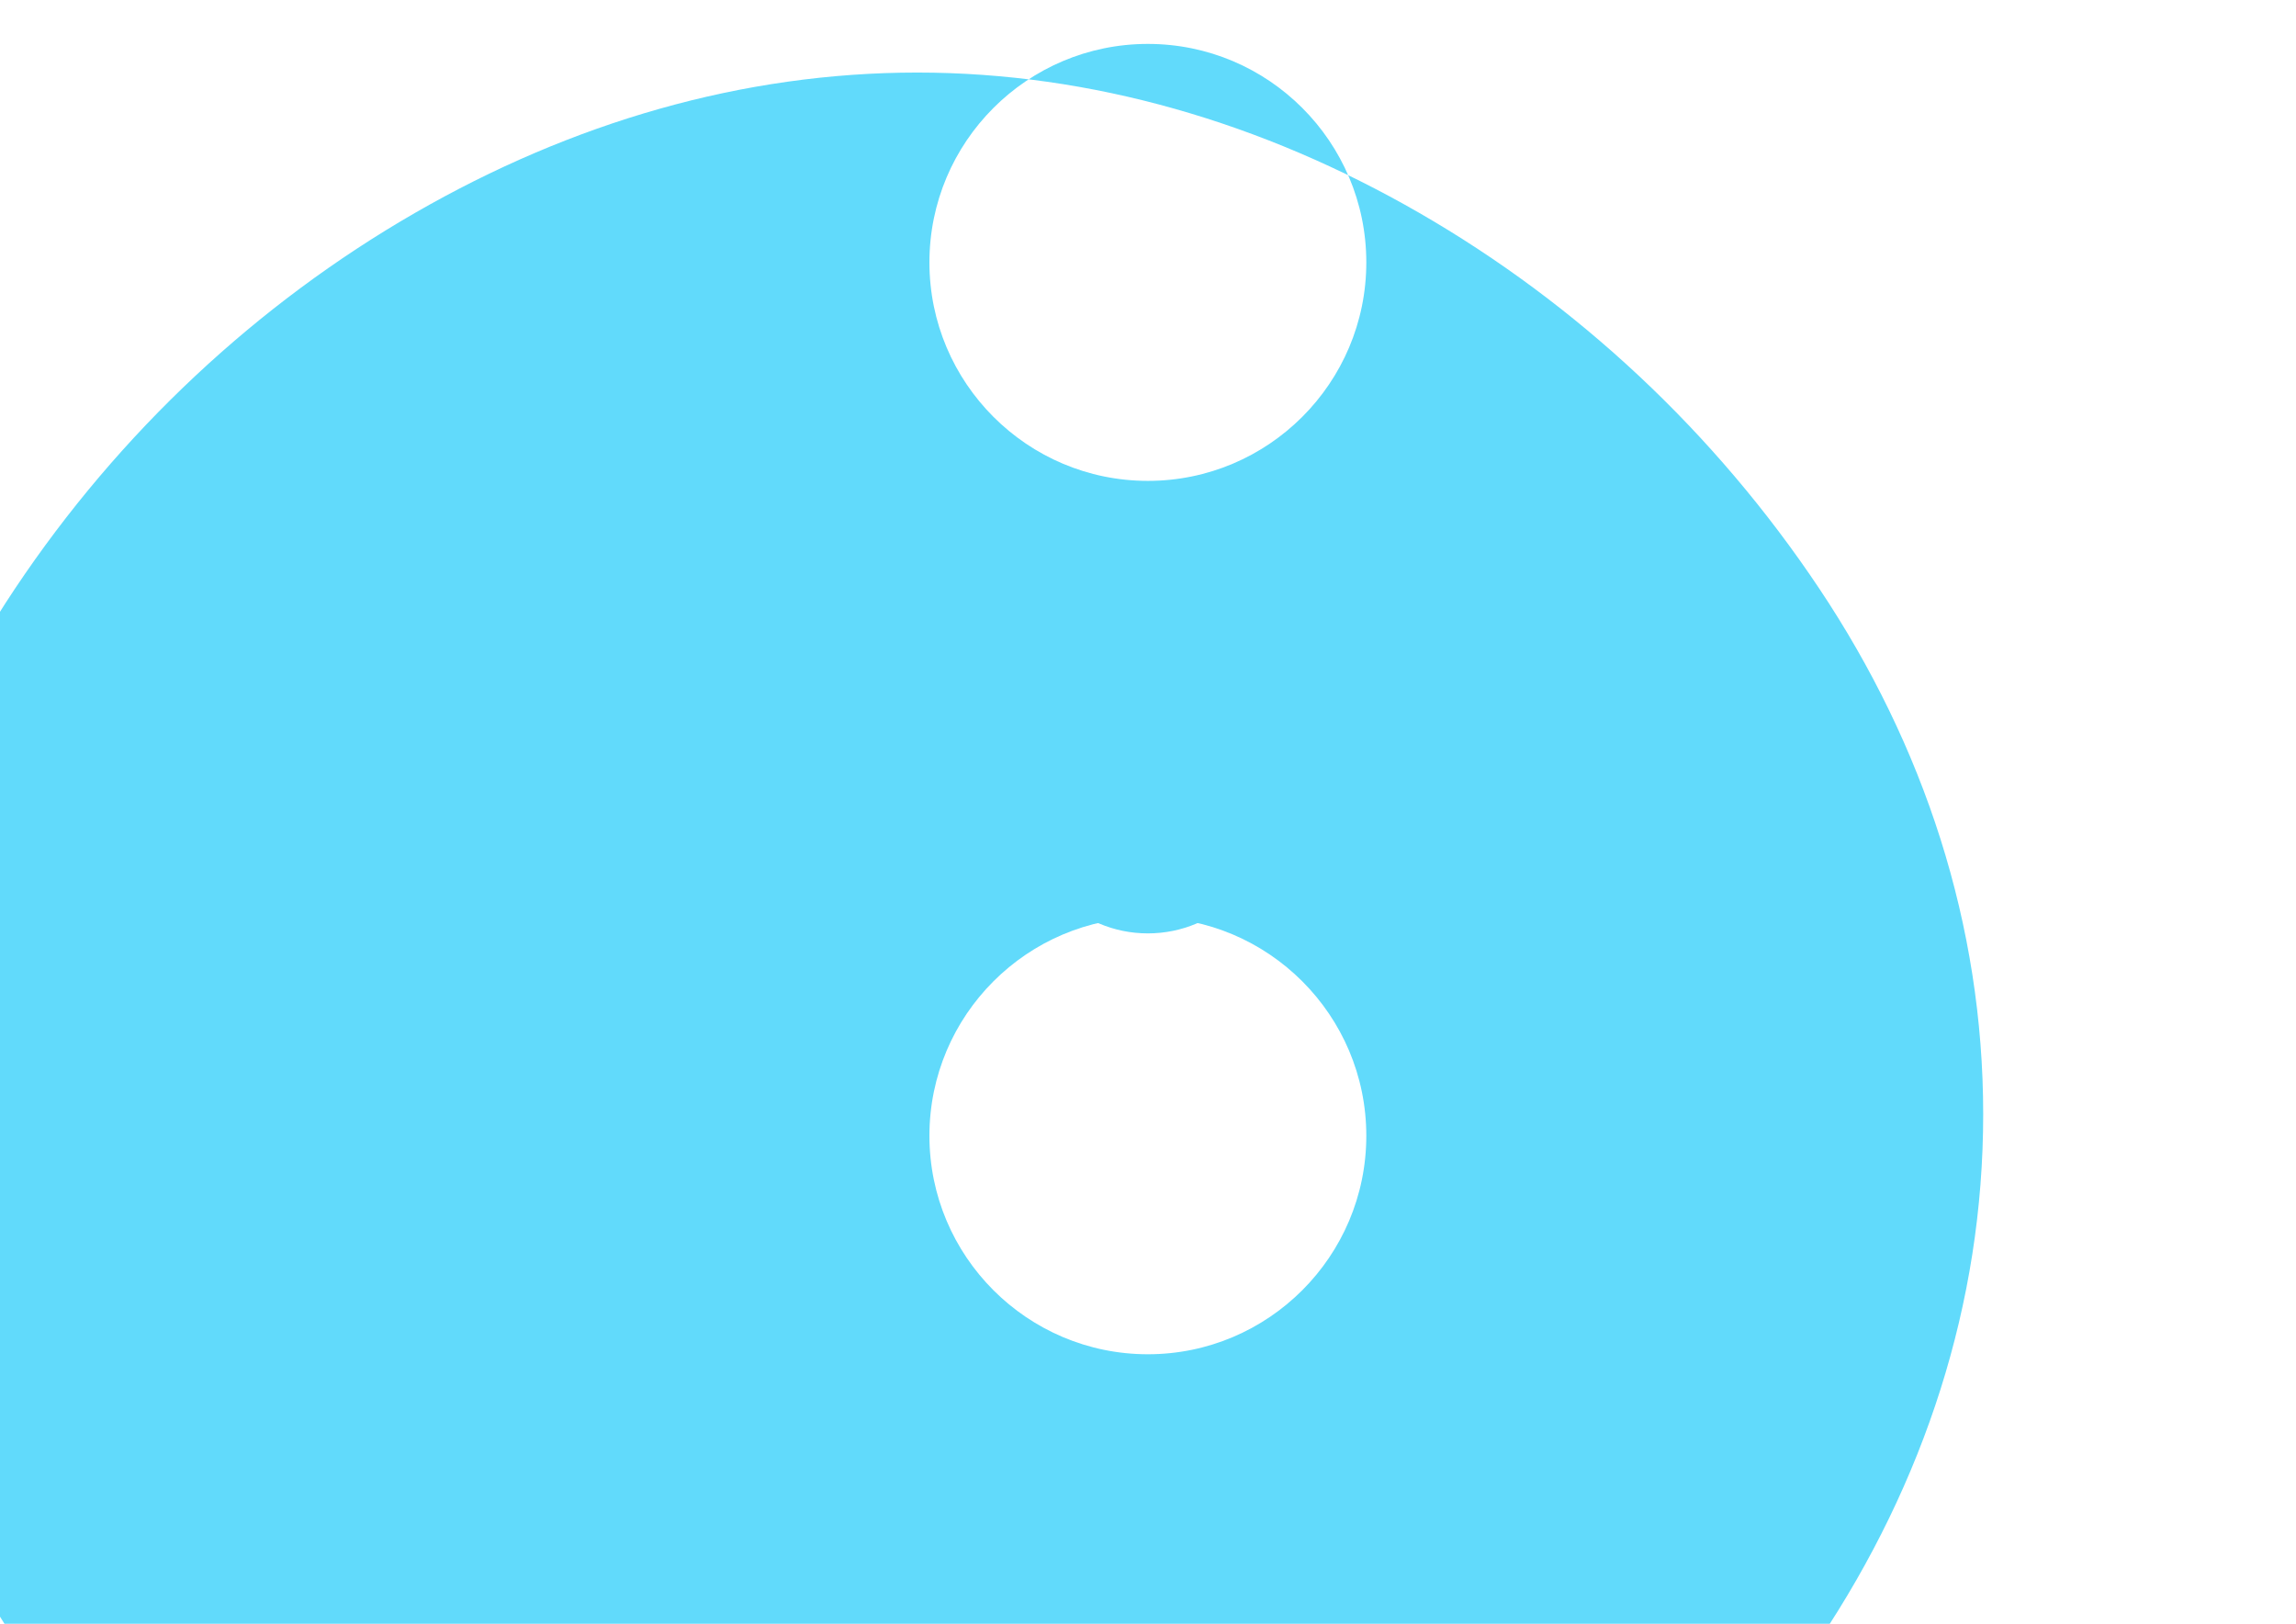 <svg xmlns="http://www.w3.org/2000/svg" viewBox="0 0 841.9 595.3"><g fill="#61DAFB"><circle cx="420.9" cy="296.5" r="45.7"/><path d="M520.5 78.1c-57.6-33.2-120.2-51.5-184.2-51.5-64 0-126.6 18.3-184.2 51.5-57.6 33.2-108.2 80.2-146.6 137.7-38.4 57.5-60.1 123.2-60.1 192.7s21.7 135.2 60.1 192.7c38.4 57.5 89 104.5 146.6 137.7 57.6 33.2 120.2 51.5 184.2 51.5 64 0 126.6-18.3 184.2-51.5 57.6-33.2 108.2-80.2 146.6-137.7 38.4-57.5 60.1-123.2 60.1-192.7s-21.7-135.2-60.1-192.7c-38.4-57.5-89-104.5-146.6-137.7zm-99.6 418.4c-44.2 0-80.1-35.9-80.1-80.1s35.9-80.1 80.1-80.1 80.1 35.9 80.1 80.1-35.9 80.1-80.1 80.1zm0-320.2c-44.2 0-80.1-35.9-80.1-80.1s35.9-80.1 80.1-80.1 80.1 35.9 80.1 80.1-35.9 80.1-80.1 80.1z"/></g></svg> 